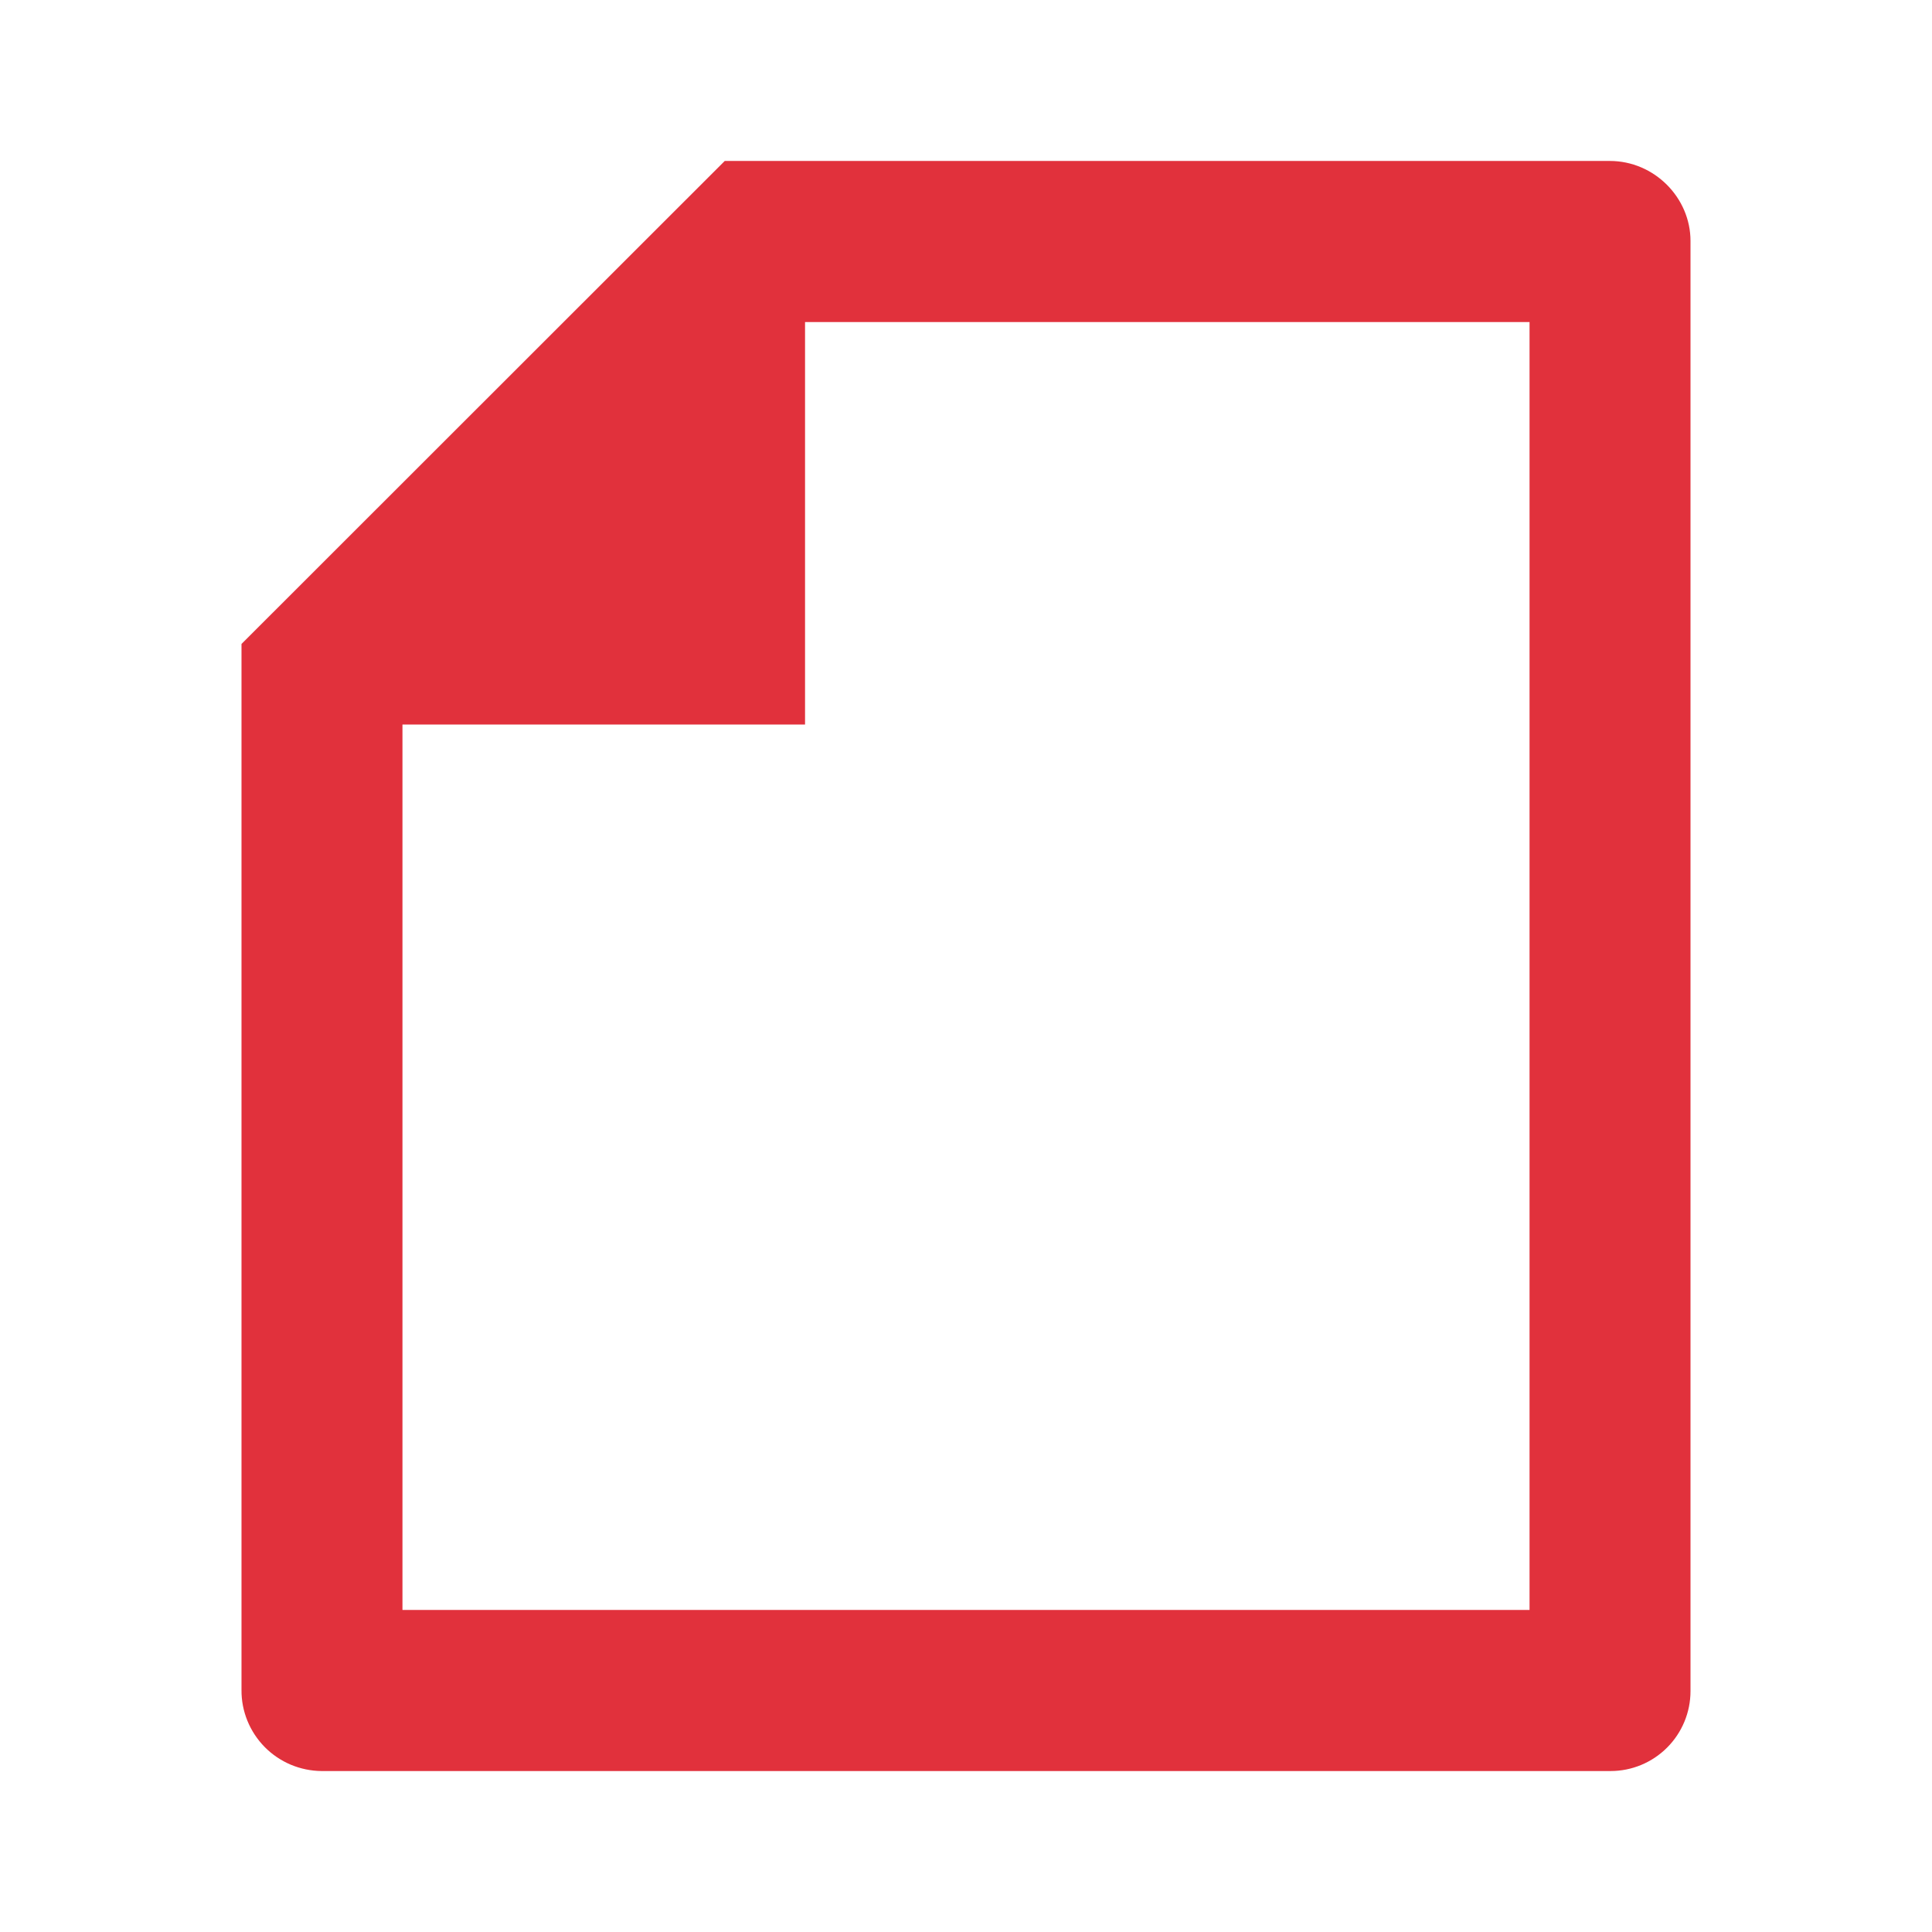 <svg width="16" height="16" viewBox="0 0 16 16" fill="none" xmlns="http://www.w3.org/2000/svg">
<path d="M2 5.333L6.002 1.333H13.332C13.7 1.333 14 1.637 14 1.995V14.005C14 14.181 13.93 14.349 13.806 14.473C13.682 14.597 13.514 14.667 13.338 14.667H2.662C2.574 14.666 2.488 14.648 2.407 14.614C2.327 14.58 2.253 14.53 2.192 14.468C2.131 14.406 2.082 14.332 2.049 14.251C2.016 14.17 1.999 14.083 2 13.995V5.333ZM6.667 2.667V6H3.333V13.333H12.667V2.667H6.667Z" fill="#E1313C"/>
</svg>
